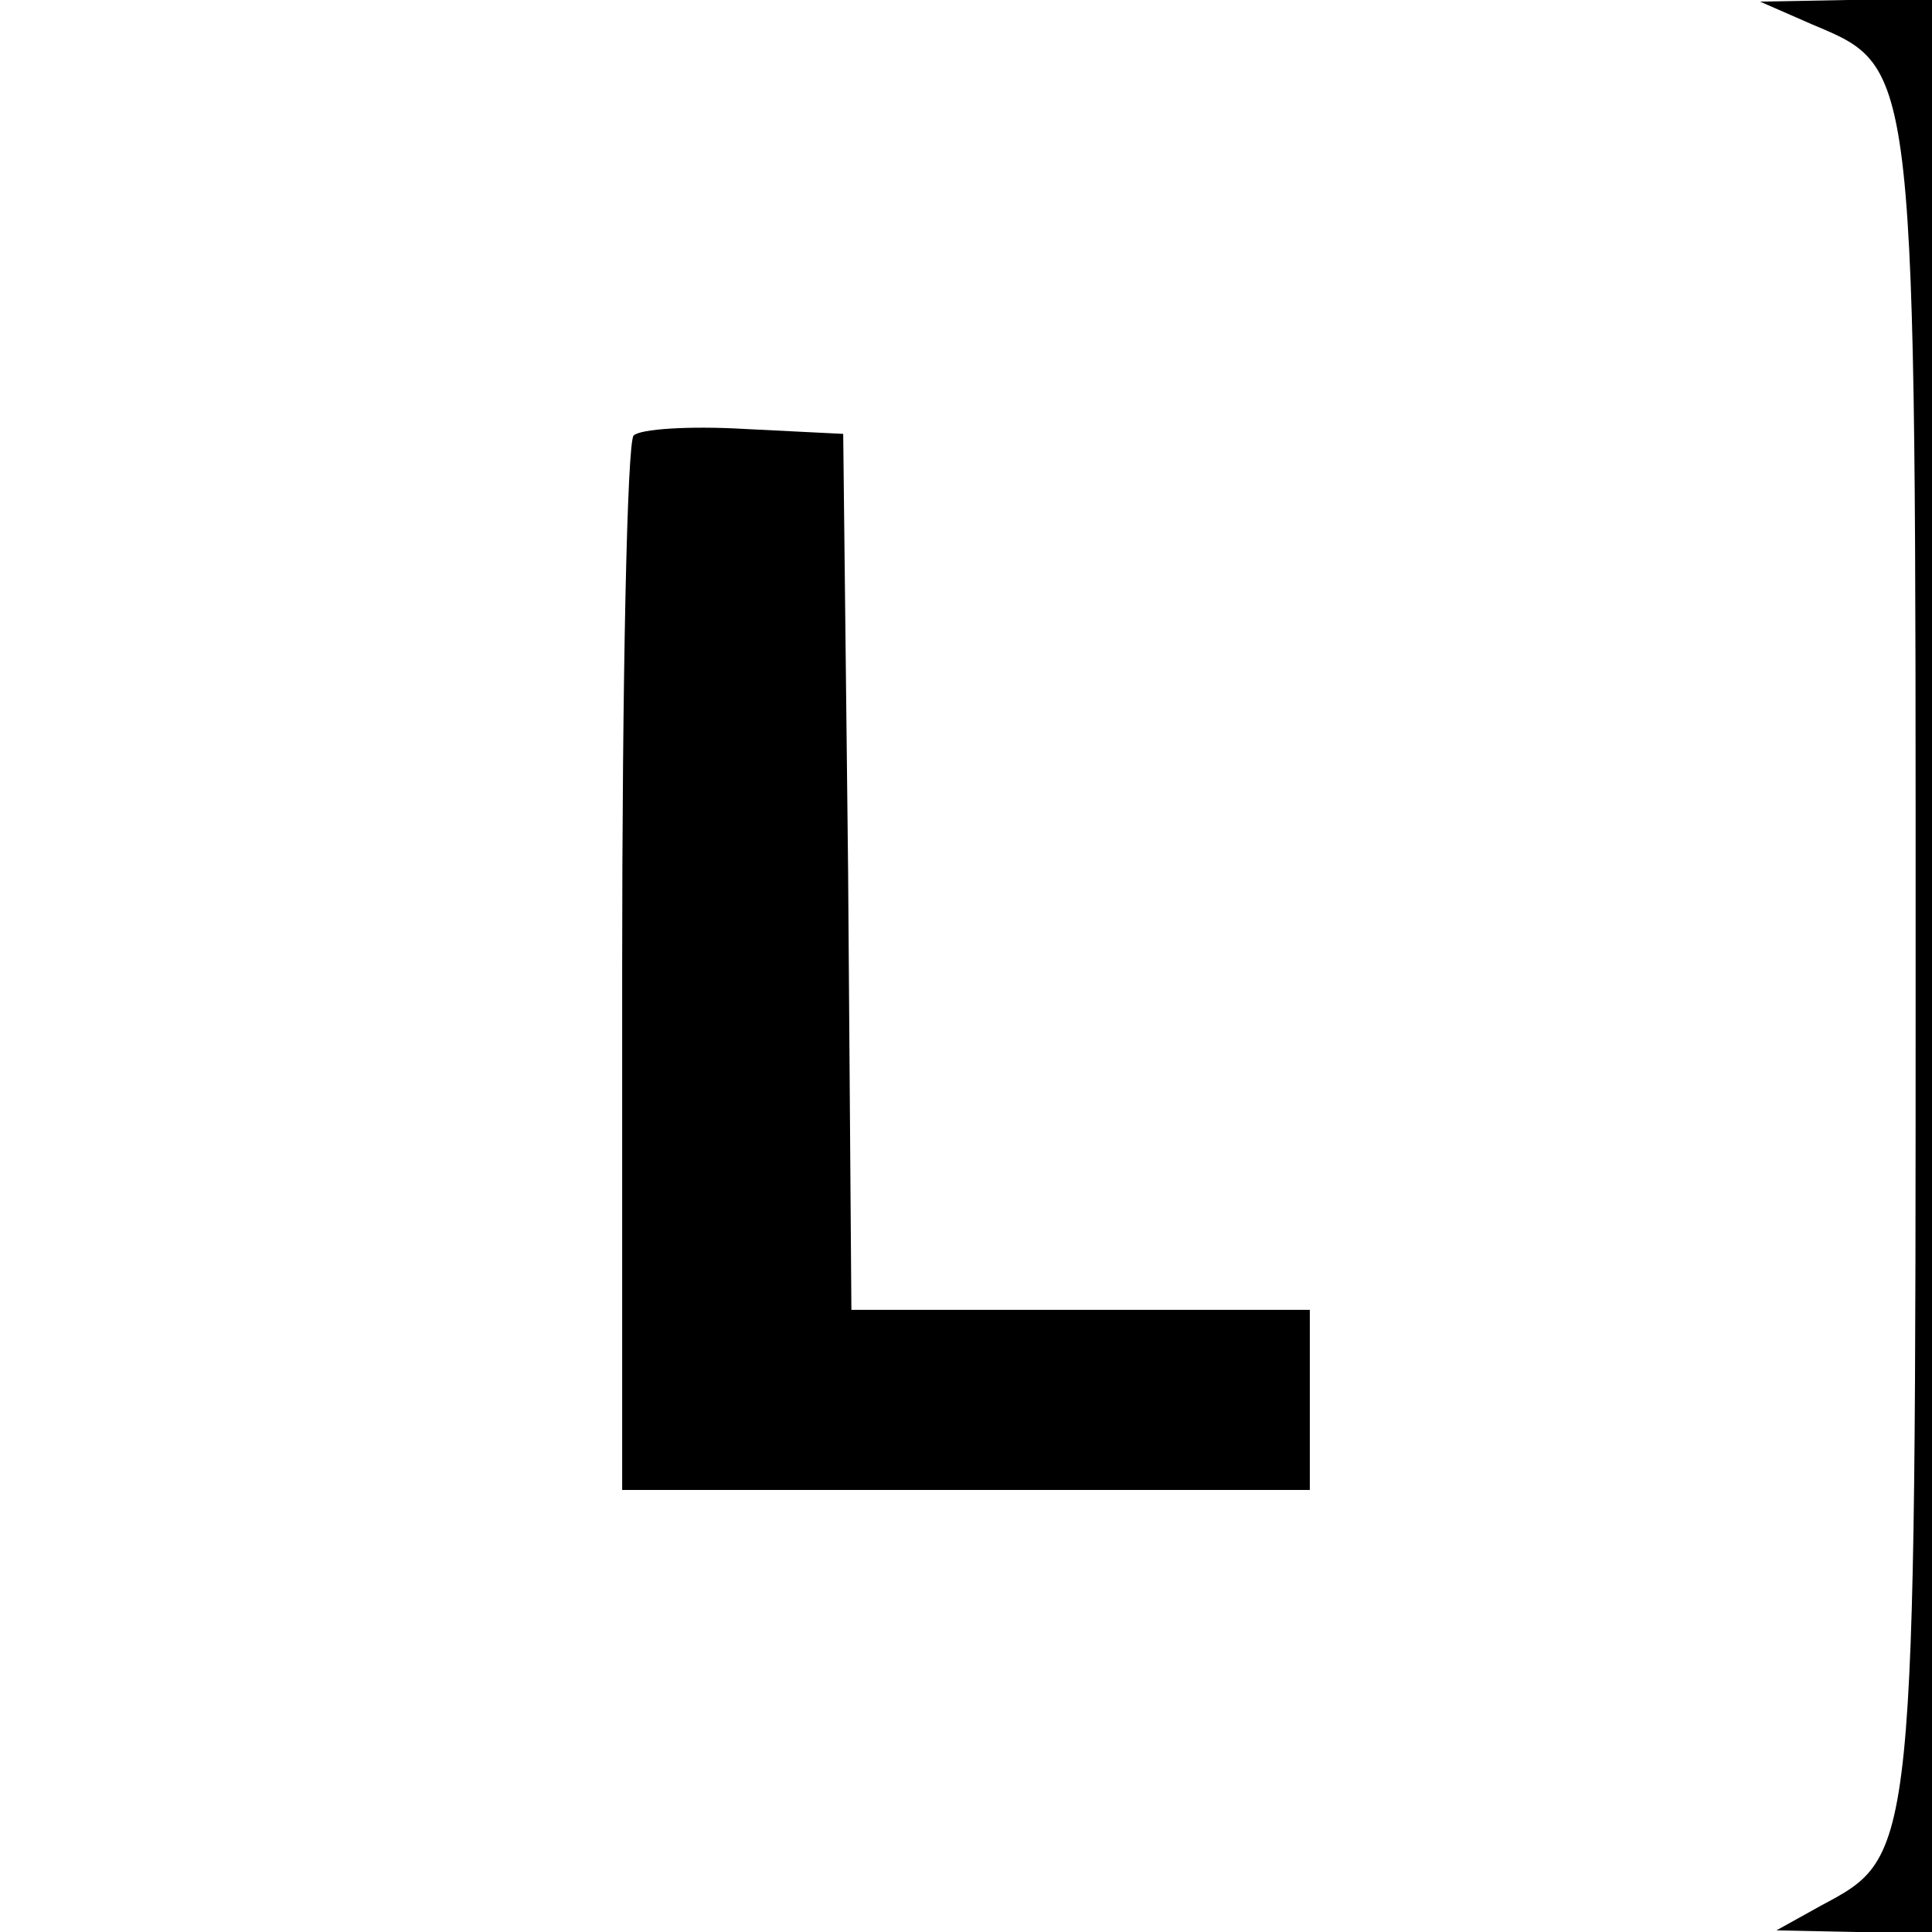 <?xml version="1.0" standalone="no"?>
<!DOCTYPE svg PUBLIC "-//W3C//DTD SVG 20010904//EN"
 "http://www.w3.org/TR/2001/REC-SVG-20010904/DTD/svg10.dtd">
<svg version="1.0" xmlns="http://www.w3.org/2000/svg"
 width="118pt" height="118pt" viewBox="0 0 118 118"
 preserveAspectRatio="xMidYMid meet">

<g transform="translate(0,118) scale(0.1,-0.1)"
fill="#000000" stroke="none">
<path d="M1107 1165 c64 -27 63 -21 63 -575 0 -547 0 -543 -58 -574 l-27 -15
48 -1 47 0 0 590 0 590 -52 0 -53 -1 32 -14z"/>
<path d="M387 914 c-4 -4 -7 -151 -7 -326 l0 -318 210 0 210 0 0 55 0 55 -140
0 -140 0 -2 268 -3 267 -60 3 c-34 2 -64 0 -68 -4z"/>
</g>
</svg>
